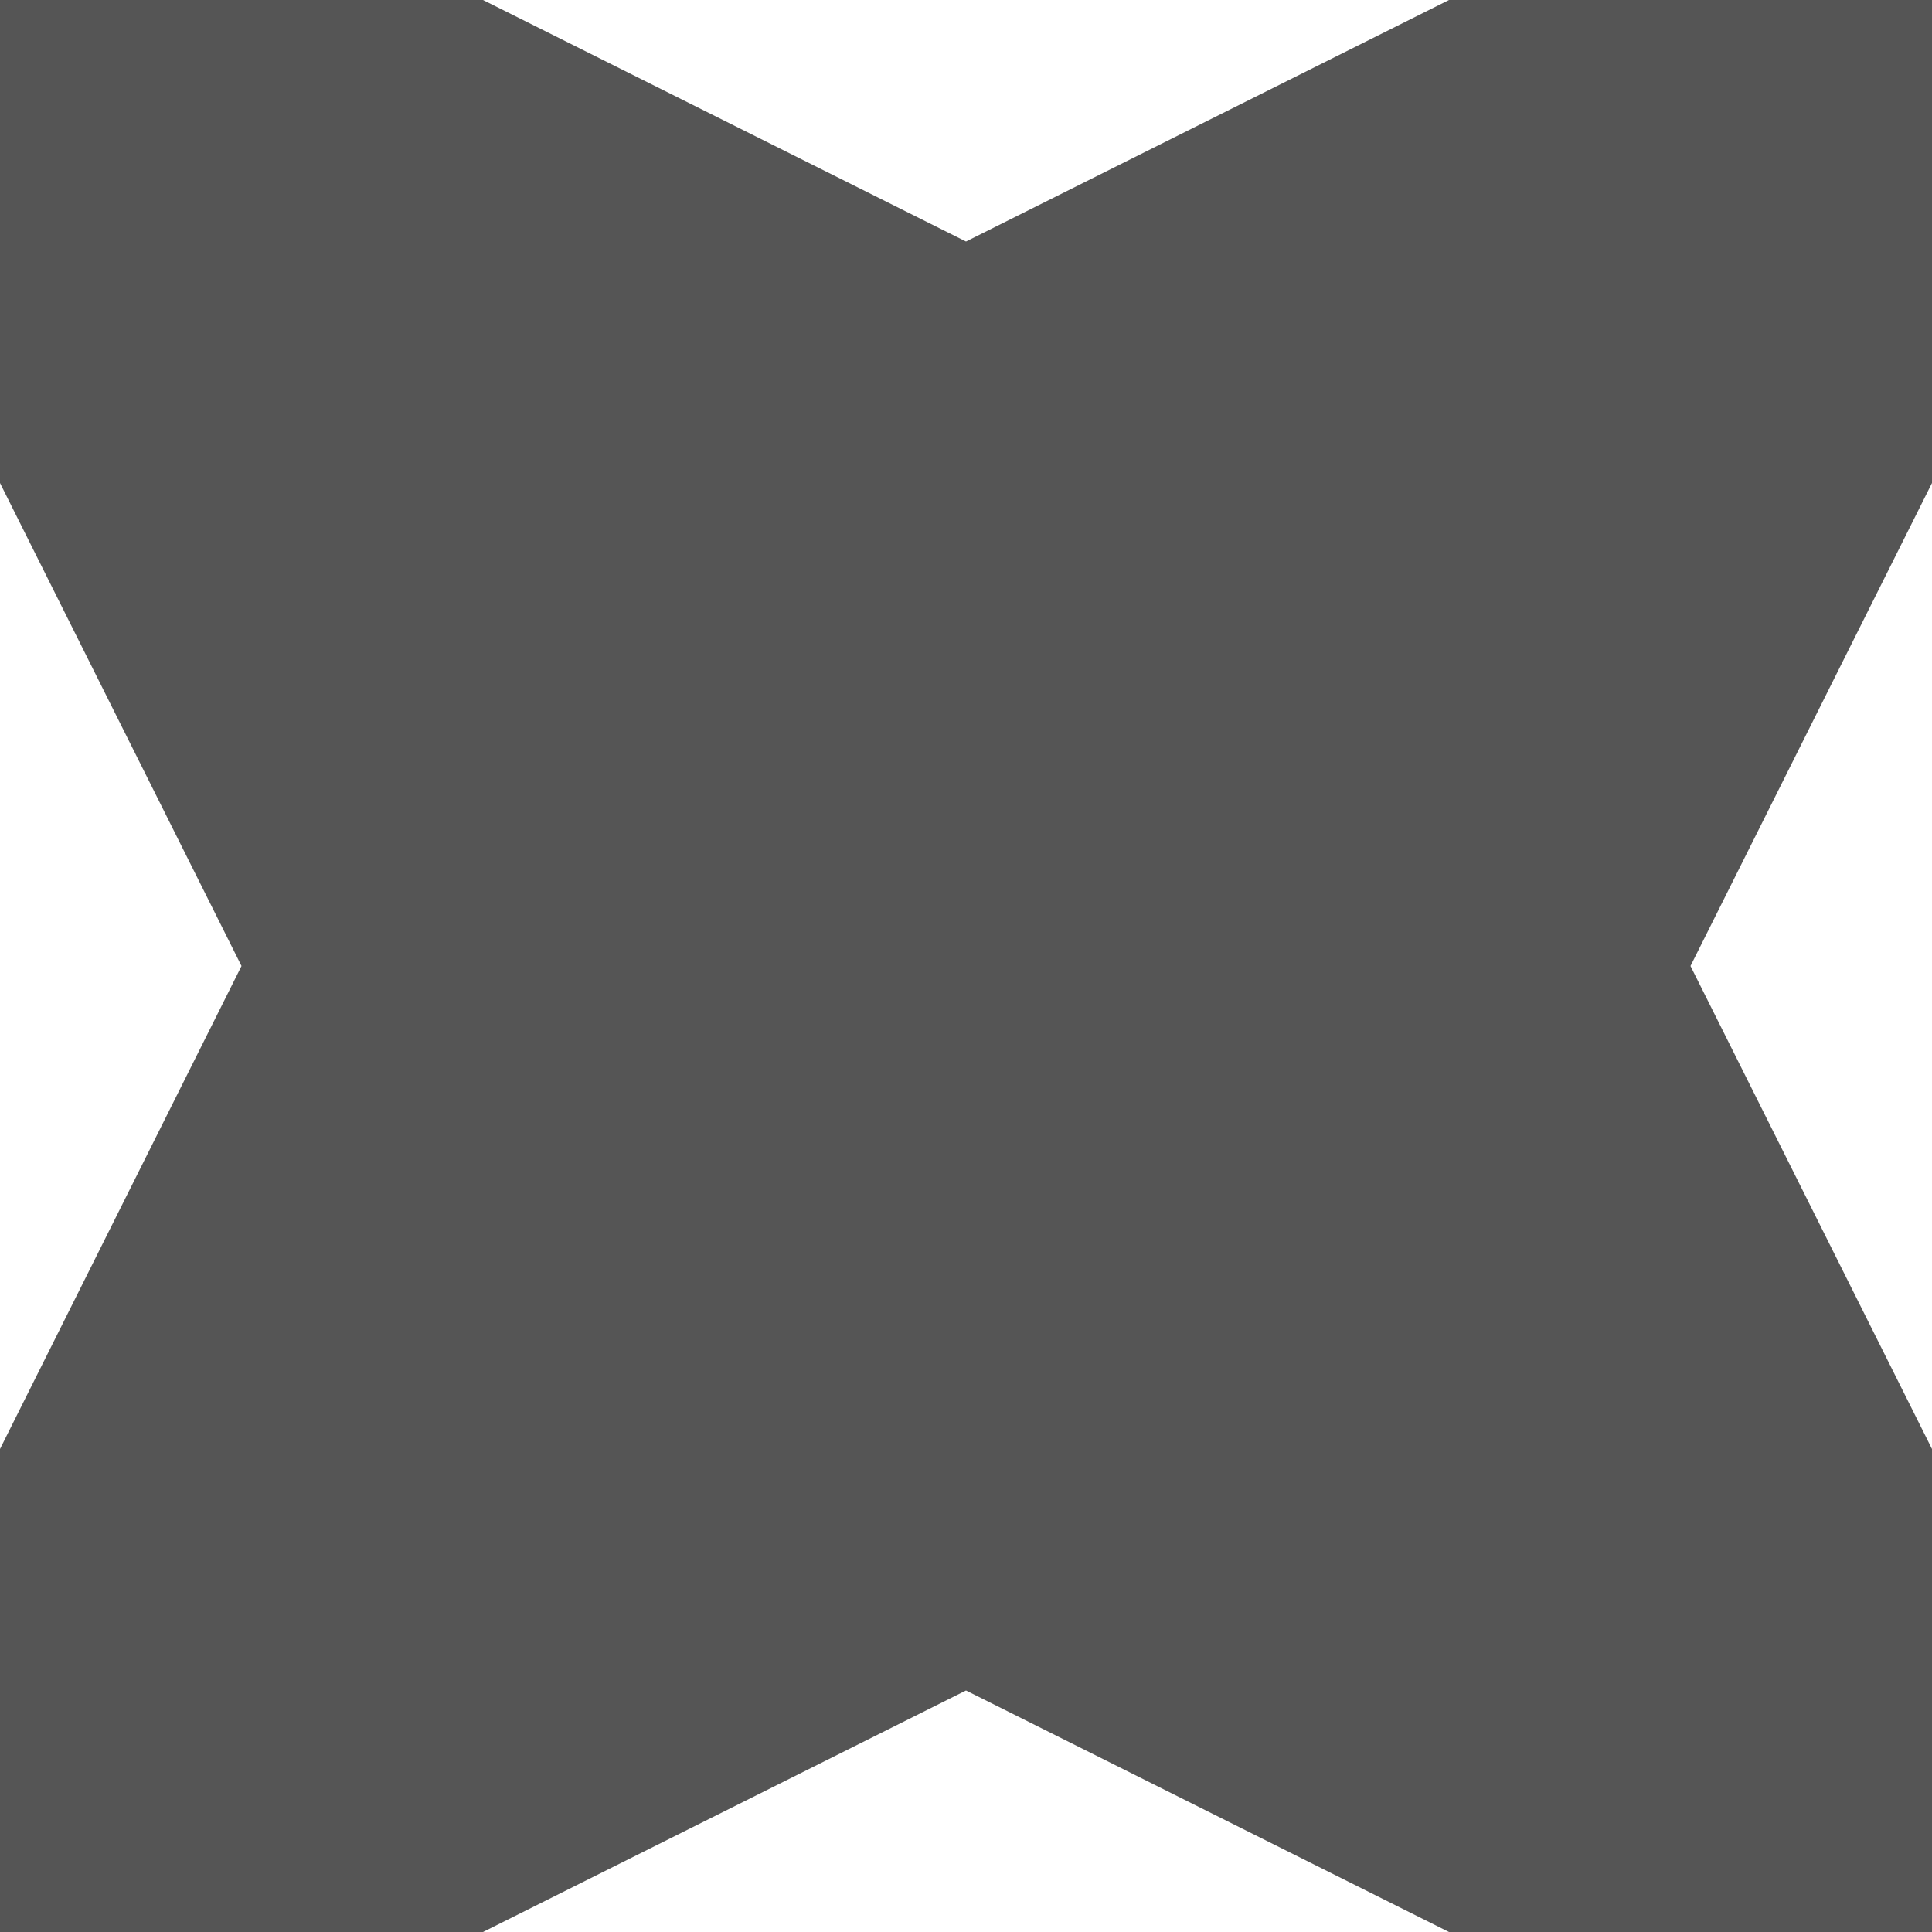 
<svg xmlns="http://www.w3.org/2000/svg" xmlns:xlink="http://www.w3.org/1999/xlink" width="16px" height="16px" viewBox="0 0 16 16" version="1.1">
<g id="surface1">
<path style=" stroke:none;fill-rule:nonzero;fill:#555555;fill-opacity:1;" d="M 0 16 L 0 12 L 2 8 L 0 4 L 0 0 L 4 0 L 8 2 L 12 0 L 16 0 L 16 4 L 14 8 L 16 12 L 16 16 L 12 16 L 8 14 L 4 16 Z M 0 16 "/>
</g>
</svg>
